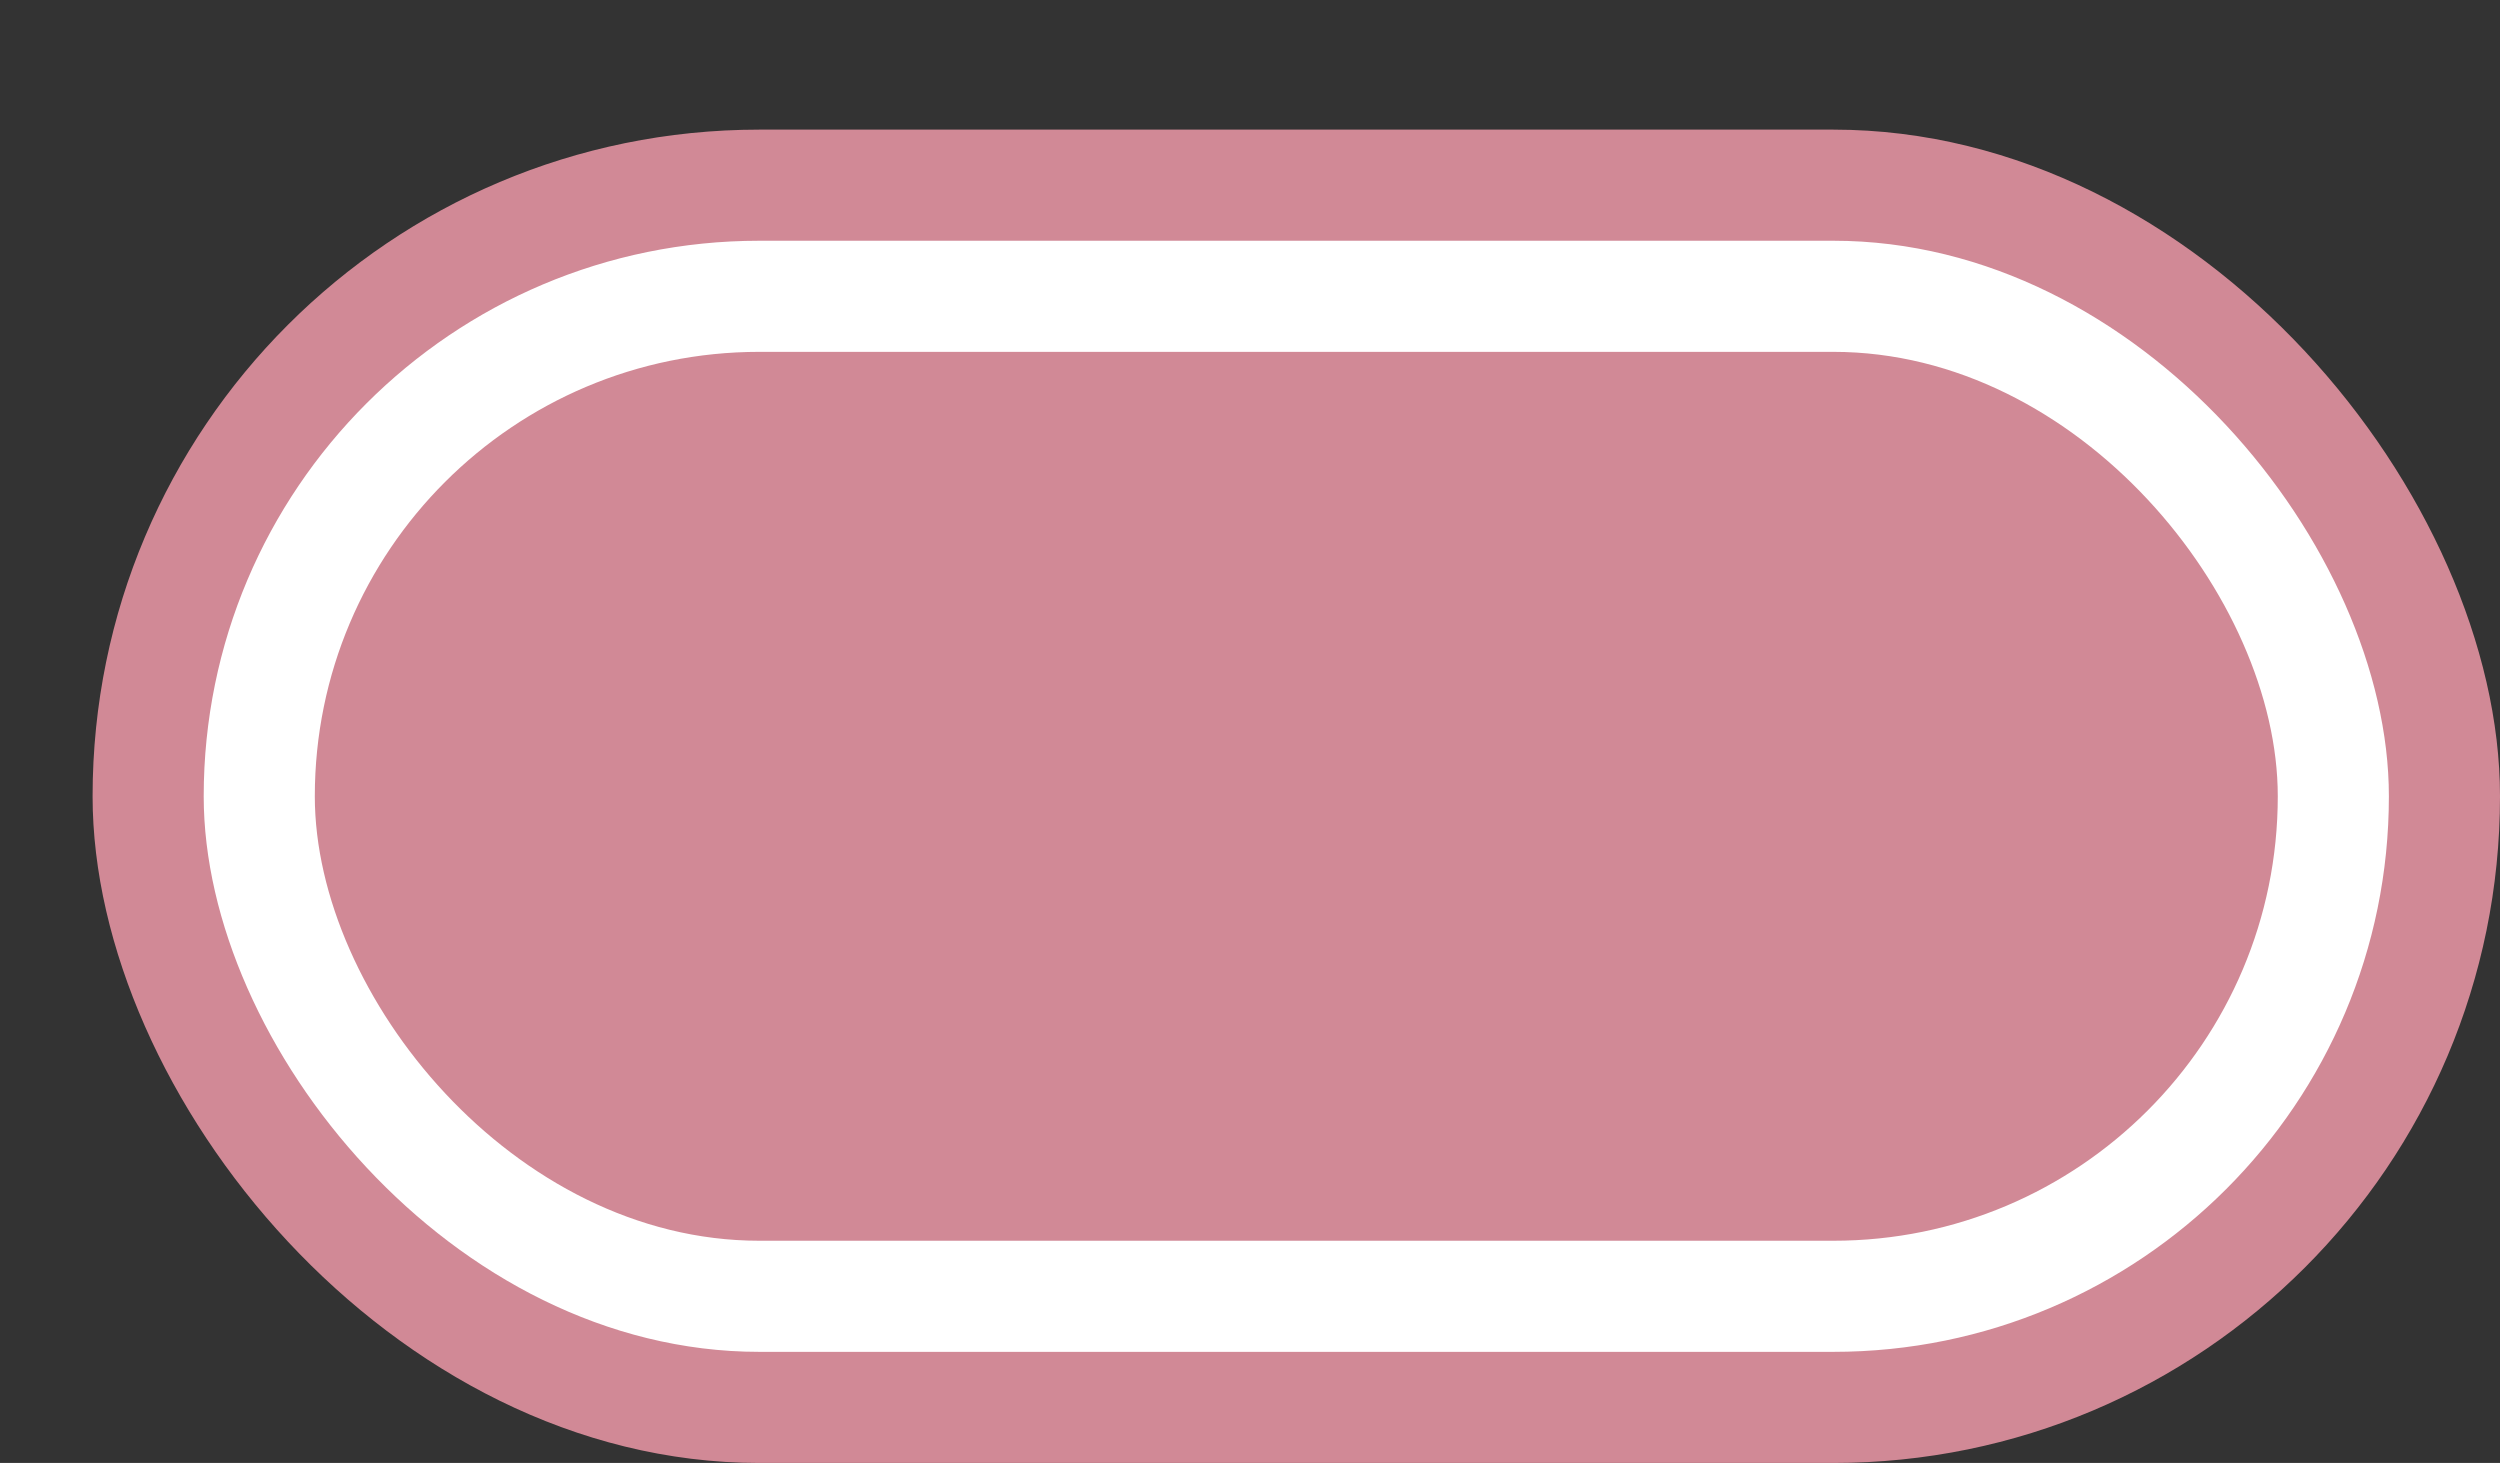 <svg xmlns='http://www.w3.org/2000/svg' width='100%' height='100%' viewBox='0 0 33.75 19.75'>
<rect x="0" y="0" width="33.75" height="19.75" fill="#333333" stroke="none"/>
<rect x='1.25' y='1.75' height='18' width='32.5' rx='9' fill='#d18996'/>
<rect x='2.75' y='3.25' height='15.0' width='29.5' rx='7.5' fill='white'/>
<rect x='4.25' y='4.75' height='12.0' width='26.5' rx='6.0' fill='#d18996'/>
</svg>
